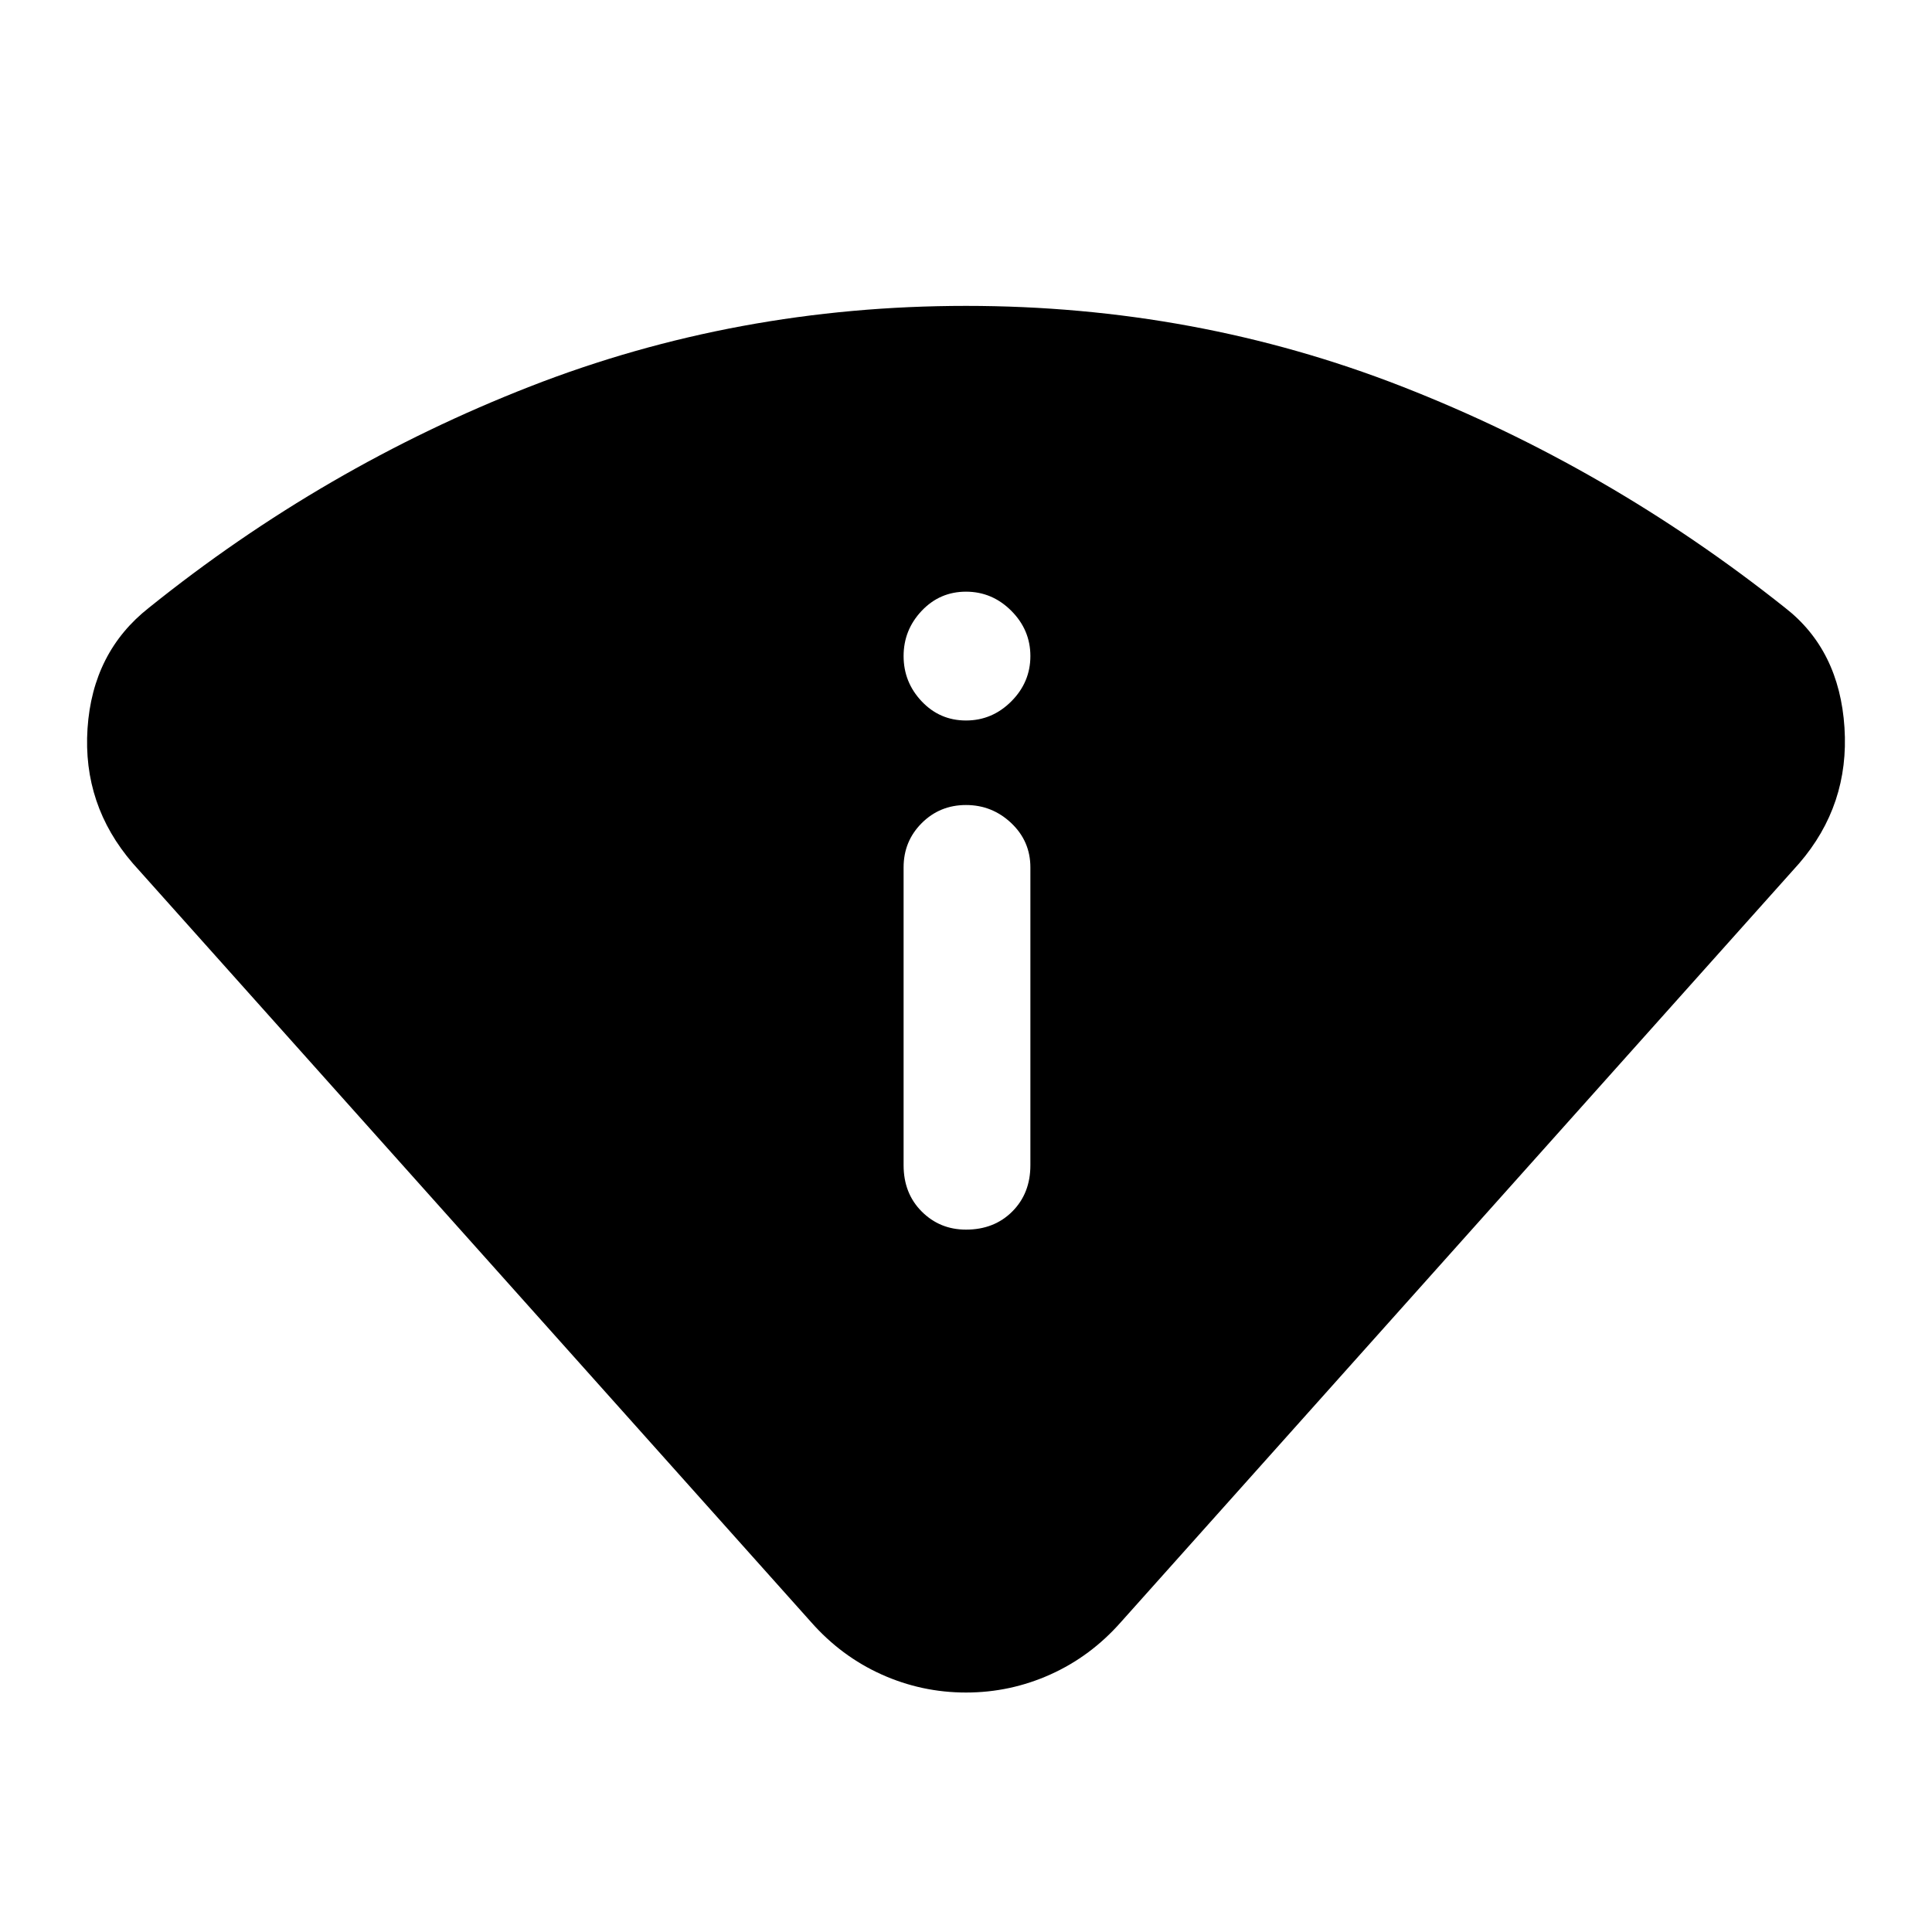 <svg xmlns="http://www.w3.org/2000/svg" height="40" width="40"><path d="M20 35.042Q19.083 35.042 18.25 34.667Q17.417 34.292 16.792 33.583L2.75 17.875Q1.708 16.667 1.812 15.083Q1.917 13.5 3.083 12.583Q6.708 9.667 10.979 8Q15.25 6.333 20 6.333Q24.75 6.333 29.021 8Q33.292 9.667 36.958 12.583Q38.083 13.458 38.188 15.063Q38.292 16.667 37.25 17.875L23.208 33.583Q22.583 34.292 21.75 34.667Q20.917 35.042 20 35.042ZM20 25.458Q20.583 25.458 20.958 25.083Q21.333 24.708 21.333 24.125V17.958Q21.333 17.417 20.938 17.042Q20.542 16.667 20 16.667Q19.458 16.667 19.083 17.042Q18.708 17.417 18.708 17.958V24.125Q18.708 24.708 19.083 25.083Q19.458 25.458 20 25.458ZM20 14.917Q20.542 14.917 20.938 14.521Q21.333 14.125 21.333 13.583Q21.333 13.042 20.938 12.646Q20.542 12.25 20 12.25Q19.458 12.25 19.083 12.646Q18.708 13.042 18.708 13.583Q18.708 14.125 19.083 14.521Q19.458 14.917 20 14.917Z"/></svg>